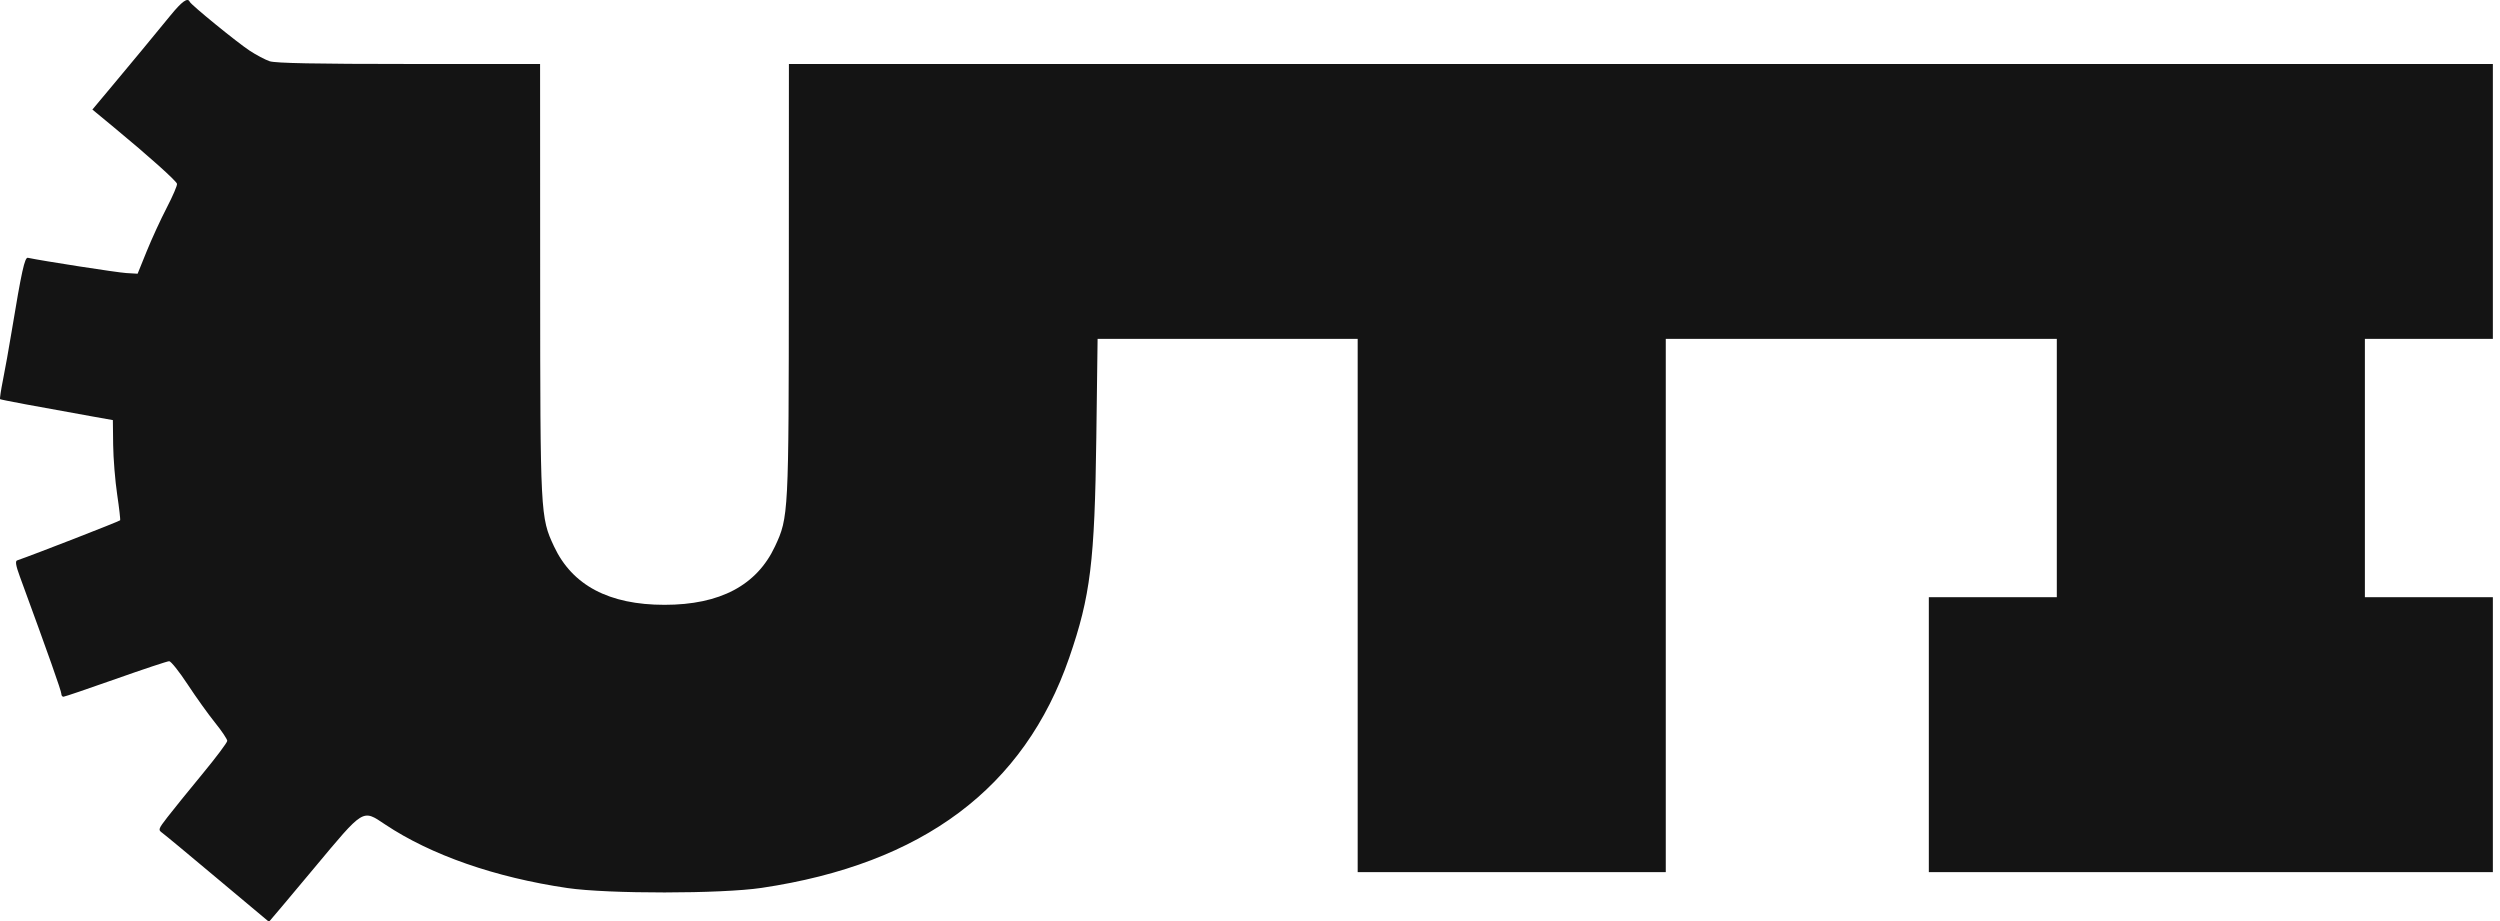 <svg width="152" height="56" viewBox="0 0 152 56" fill="none" xmlns="http://www.w3.org/2000/svg">
<g clip-path="url(#clip0_5_77)">
<path d="M13.241 53.44C11.537 52.009 10.019 50.749 9.868 50.641C9.605 50.453 9.619 50.412 10.182 49.682C10.505 49.262 11.456 48.088 12.294 47.073C13.132 46.058 13.817 45.145 13.817 45.044C13.817 44.942 13.482 44.443 13.072 43.935C12.663 43.427 11.912 42.379 11.405 41.606C10.897 40.833 10.393 40.201 10.286 40.201C10.178 40.201 8.716 40.687 7.035 41.282C5.355 41.876 3.924 42.362 3.856 42.362C3.787 42.362 3.731 42.286 3.731 42.194C3.731 42.017 2.953 39.817 1.202 35.041C0.965 34.396 0.918 34.116 1.039 34.074C2.082 33.713 7.228 31.709 7.303 31.634C7.328 31.608 7.248 30.903 7.124 30.067C7 29.231 6.89 27.871 6.88 27.045L6.862 25.542L5.62 25.321C2.243 24.719 0.052 24.308 0.006 24.269C-0.022 24.245 0.057 23.719 0.181 23.099C0.306 22.48 0.542 21.163 0.705 20.173C1.312 16.498 1.502 15.632 1.695 15.674C2.574 15.862 7.123 16.568 7.67 16.601L8.367 16.642L8.921 15.274C9.226 14.521 9.774 13.329 10.14 12.625C10.506 11.921 10.786 11.268 10.762 11.175C10.715 10.99 9.041 9.491 6.944 7.758L5.617 6.661L6.799 5.248C8.094 3.7 9.146 2.428 10.349 0.957C11.07 0.075 11.413 -0.17 11.536 0.11C11.618 0.299 14.422 2.585 15.184 3.084C15.581 3.345 16.127 3.633 16.396 3.724C16.743 3.842 19.217 3.89 24.861 3.89H32.837L32.842 16.967C32.847 31.278 32.856 31.452 33.682 33.217C34.793 35.591 37.026 36.773 40.401 36.773C43.776 36.773 46.01 35.591 47.121 33.217C47.947 31.452 47.956 31.278 47.961 16.967L47.966 3.89H99.766H151.566V12.248V20.605H147.676H143.785V28.458V36.31H147.676H151.566V44.668V53.025H134.42H117.273V44.668V36.31H121.163H125.054V28.458V20.605H113.166H101.279V36.815V53.025H91.913H82.547V36.815V20.605H74.641H66.734L66.656 26.62C66.558 34.155 66.301 36.246 65.01 39.985C62.273 47.908 56.108 52.523 46.309 53.983C43.85 54.35 36.965 54.355 34.494 53.992C30.109 53.348 26.211 51.989 23.419 50.129C22.02 49.198 22.163 49.11 19.075 52.809C17.586 54.592 16.361 56.049 16.353 56.046C16.345 56.044 14.945 54.871 13.241 53.44Z" fill="#141414"/>
</g>
<defs>
<clipPath id="clip0_5_77">
<rect width="152" height="56" fill="white"/>
</clipPath>
</defs>
</svg>
